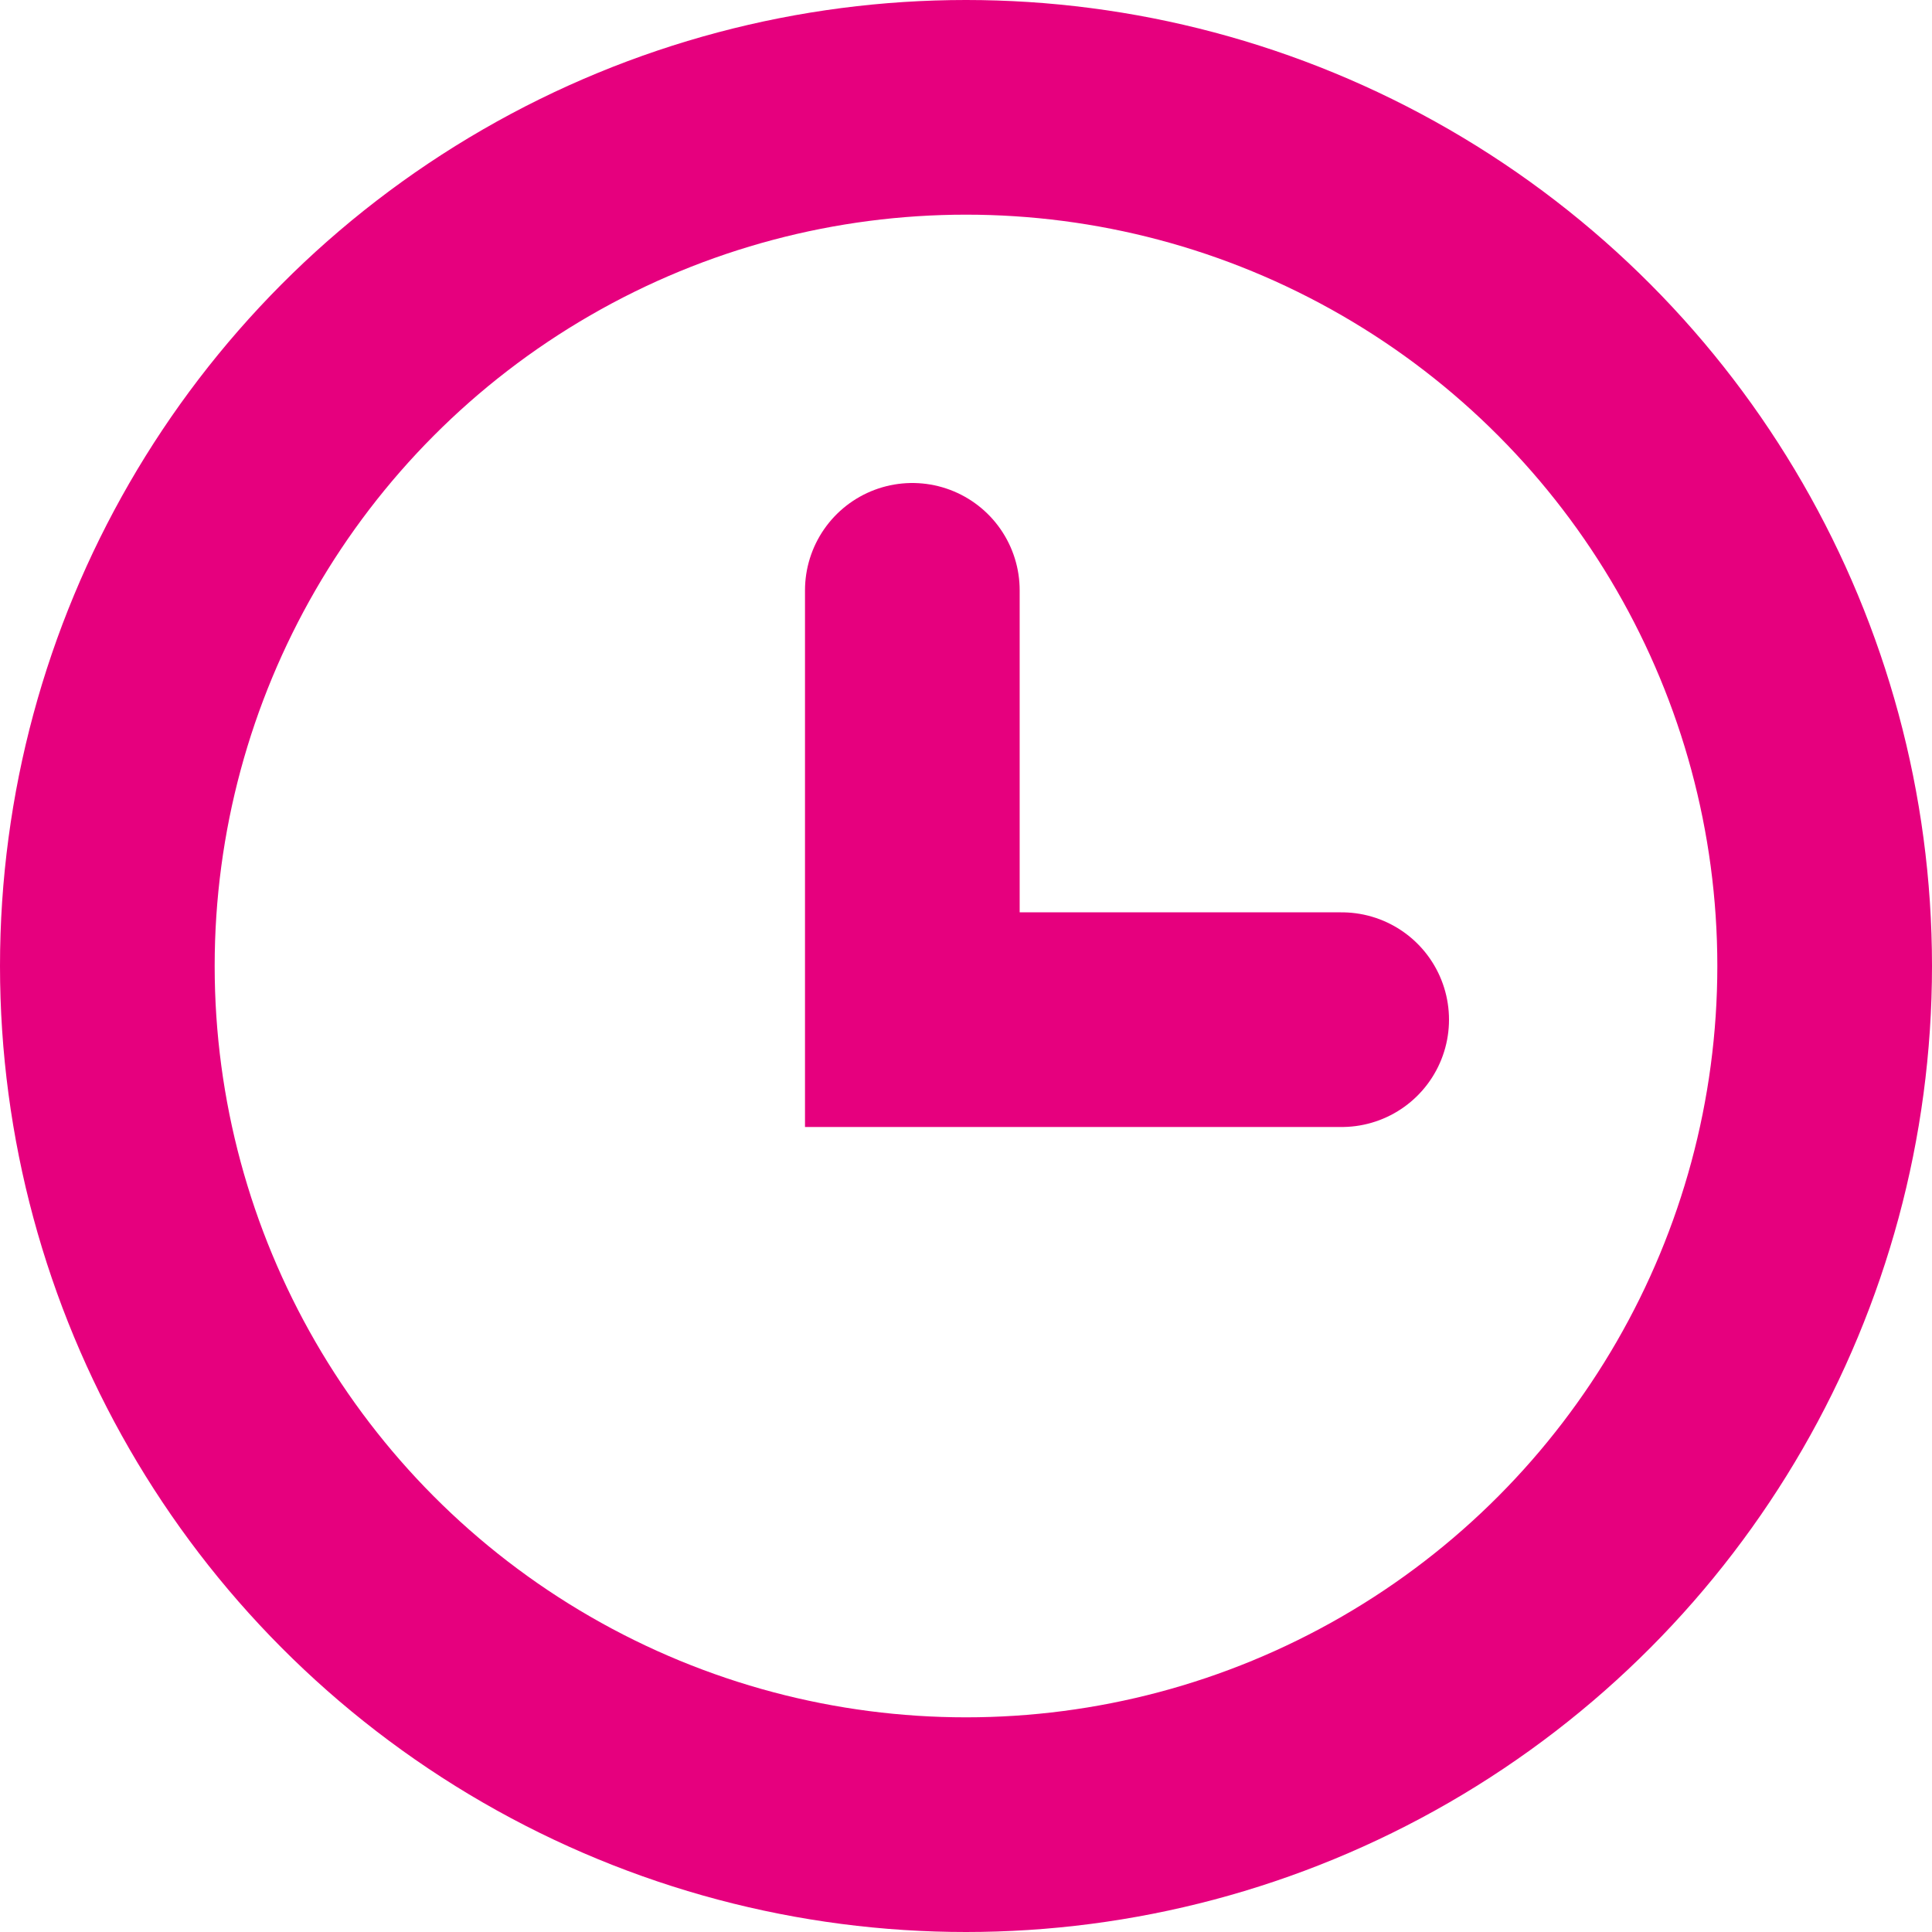 <svg xmlns="http://www.w3.org/2000/svg" width="18" height="18" viewBox="0 0 18 18"><defs><style>.a,.b,.d{fill:none;}.a,.b{stroke:#e6007e;stroke-width:2px;}.b{stroke-linecap:round;}.c{stroke:none;}</style></defs><g transform="translate(-646 -863)"><g class="a" transform="translate(646 863)"><circle class="c" cx="9" cy="9" r="9"/><circle class="d" cx="9" cy="9" r="8"/></g><path class="b" d="M-1159.806,6603.177v4h4" transform="translate(1814.306 -5734.677)"/></g></svg>